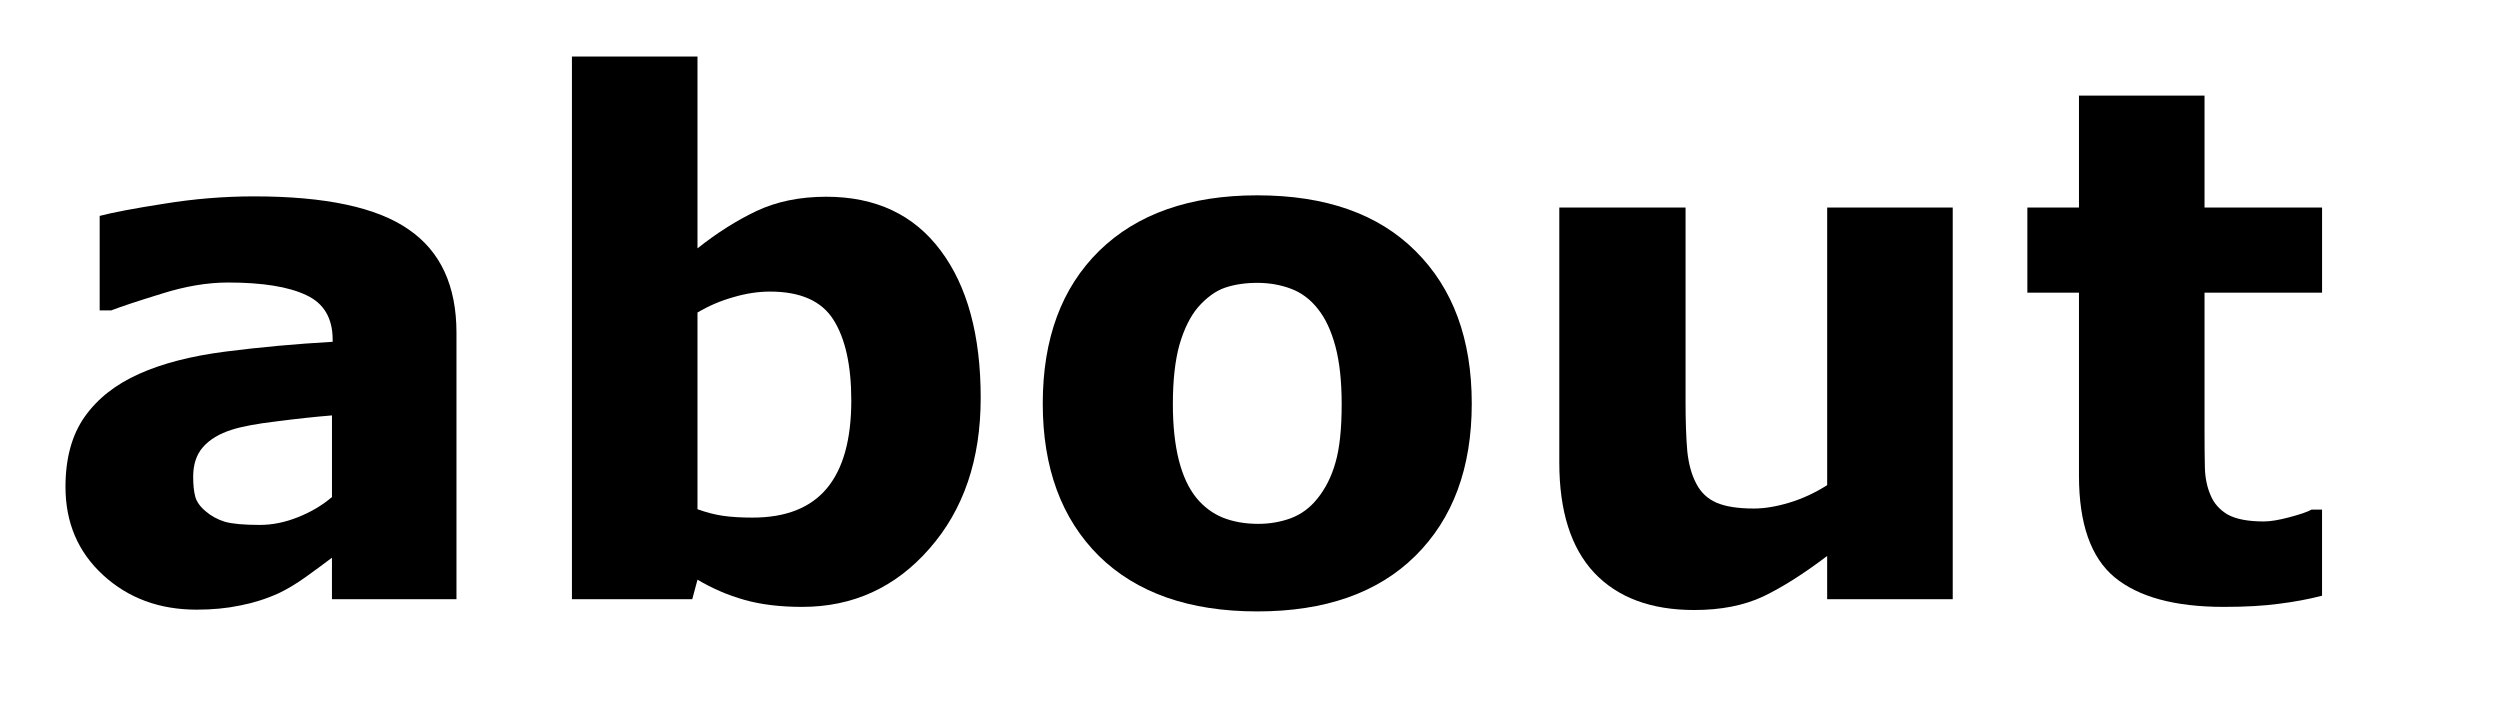 <?xml version="1.0" encoding="UTF-8" standalone="no"?>
<svg
   xmlns:dc="http://purl.org/dc/elements/1.1/"
   xmlns:cc="http://creativecommons.org/ns#"
   xmlns:rdf="http://www.w3.org/1999/02/22-rdf-syntax-ns#"
   xmlns:svg="http://www.w3.org/2000/svg"
   xmlns="http://www.w3.org/2000/svg"
   version="1.1"
   id="svg2"
   viewBox="0 0 175 50"
   height="50"
   width="175">
  <defs
     id="defs4" />
  <g
     id="text3420"
     style="font-style:normal;font-weight:normal;font-size:50px;line-height:125%;font-family:sans-serif;letter-spacing:0px;word-spacing:0px;fill:#000000;fill-opacity:1;stroke:none;stroke-width:1px;stroke-linecap:butt;stroke-linejoin:miter;stroke-opacity:1">
    <path
       id="path3344"
       style="font-style:normal;font-variant:normal;font-weight:bold;font-stretch:normal;font-family:sans-serif;-inkscape-font-specification:'sans-serif Bold'"
       d="m 23.238,34.791 0,-5.713 q -1.782,0.146 -3.857,0.415 -2.075,0.244 -3.149,0.586 -1.318,0.415 -2.026,1.221 -0.684,0.781 -0.684,2.075 0,0.854 0.146,1.392 0.146,0.537 0.732,1.025 0.562,0.488 1.343,0.732 0.781,0.22 2.441,0.22 1.318,0 2.661,-0.537 1.367,-0.537 2.393,-1.416 z m 0,4.248 q -0.708,0.537 -1.758,1.294 -1.05,0.757 -1.978,1.196 -1.294,0.586 -2.686,0.854 -1.392,0.293 -3.052,0.293 -3.906,0 -6.543,-2.417 -2.637,-2.417 -2.637,-6.177 0,-3.003 1.343,-4.907 1.343,-1.904 3.809,-3.003 2.441,-1.099 6.055,-1.562 3.613,-0.464 7.495,-0.684 l 0,-0.146 q 0,-2.271 -1.855,-3.125 -1.855,-0.879 -5.469,-0.879 -2.173,0 -4.639,0.781 -2.466,0.757 -3.54,1.172 l -0.806,0 0,-6.616 q 1.392,-0.366 4.517,-0.854 3.149,-0.513 6.299,-0.513 7.495,0 10.815,2.319 3.345,2.295 3.345,7.227 l 0,18.652 -8.716,0 0,-2.905 z" />
    <path
       id="path3346"
       style="font-style:normal;font-variant:normal;font-weight:bold;font-stretch:normal;font-family:sans-serif;-inkscape-font-specification:'sans-serif Bold'"
       d="m 68.648,27.858 q 0,6.47 -3.589,10.547 -3.564,4.077 -8.911,4.077 -2.295,0 -4.028,-0.488 -1.733,-0.488 -3.296,-1.416 l -0.366,1.367 -8.423,0 0,-37.988 8.789,0 0,13.428 q 2.026,-1.611 4.126,-2.612 2.124,-1.001 4.883,-1.001 5.2,0 8.008,3.76 2.808,3.735 2.808,10.327 z m -9.058,0.171 q 0,-3.662 -1.245,-5.64 -1.245,-1.978 -4.443,-1.978 -1.245,0 -2.563,0.391 -1.318,0.366 -2.515,1.074 l 0,13.77 q 0.952,0.342 1.807,0.464 0.854,0.122 2.051,0.122 3.491,0 5.2,-2.051 1.709,-2.051 1.709,-6.152 z" />
    <path
       id="path3348"
       style="font-style:normal;font-variant:normal;font-weight:bold;font-stretch:normal;font-family:sans-serif;-inkscape-font-specification:'sans-serif Bold'"
       d="m 103.023,28.248 q 0,6.763 -3.955,10.669 -3.931,3.882 -11.06,3.882 -7.129,0 -11.084,-3.882 -3.931,-3.906 -3.931,-10.669 0,-6.812 3.955,-10.693 3.979,-3.882 11.06,-3.882 7.178,0 11.084,3.906 3.931,3.906 3.931,10.669 z m -10.815,6.665 q 0.854,-1.05 1.27,-2.515 0.439,-1.489 0.439,-4.102 0,-2.417 -0.439,-4.053 -0.439,-1.636 -1.221,-2.612 -0.781,-1.001 -1.88,-1.416 -1.099,-0.415 -2.368,-0.415 -1.27,0 -2.271,0.342 -0.977,0.342 -1.88,1.367 -0.806,0.952 -1.294,2.612 -0.464,1.66 -0.464,4.175 0,2.246 0.415,3.906 0.415,1.636 1.221,2.637 0.781,0.952 1.855,1.392 1.099,0.439 2.49,0.439 1.196,0 2.271,-0.391 1.099,-0.415 1.855,-1.367 z" />
    <path
       id="path3350"
       style="font-style:normal;font-variant:normal;font-weight:bold;font-stretch:normal;font-family:sans-serif;-inkscape-font-specification:'sans-serif Bold'"
       d="m 136.69,41.944 -8.789,0 0,-3.027 q -2.441,1.855 -4.468,2.832 -2.026,0.952 -4.834,0.952 -4.541,0 -7.007,-2.612 -2.441,-2.612 -2.441,-7.715 l 0,-17.847 8.838,0 0,13.599 q 0,2.075 0.122,3.467 0.146,1.367 0.635,2.271 0.464,0.903 1.392,1.318 0.952,0.415 2.637,0.415 1.123,0 2.49,-0.415 1.367,-0.415 2.637,-1.221 l 0,-19.434 8.789,0 0,27.417 z" />
    <path
       id="path3352"
       style="font-style:normal;font-variant:normal;font-weight:bold;font-stretch:normal;font-family:sans-serif;-inkscape-font-specification:'sans-serif Bold'"
       d="m 162.545,41.7 q -1.416,0.366 -3.003,0.562 -1.587,0.22 -3.882,0.22 -5.127,0 -7.642,-2.075 -2.49,-2.075 -2.49,-7.104 l 0,-12.817 -3.613,0 0,-5.957 3.613,0 0,-7.837 8.789,0 0,7.837 8.228,0 0,5.957 -8.228,0 0,9.717 q 0,1.44 0.024,2.515 0.024,1.074 0.391,1.929 0.342,0.854 1.196,1.367 0.879,0.488 2.539,0.488 0.684,0 1.782,-0.293 1.123,-0.293 1.562,-0.537 l 0.732,0 0,6.03 z" />
  </g>
</svg>
